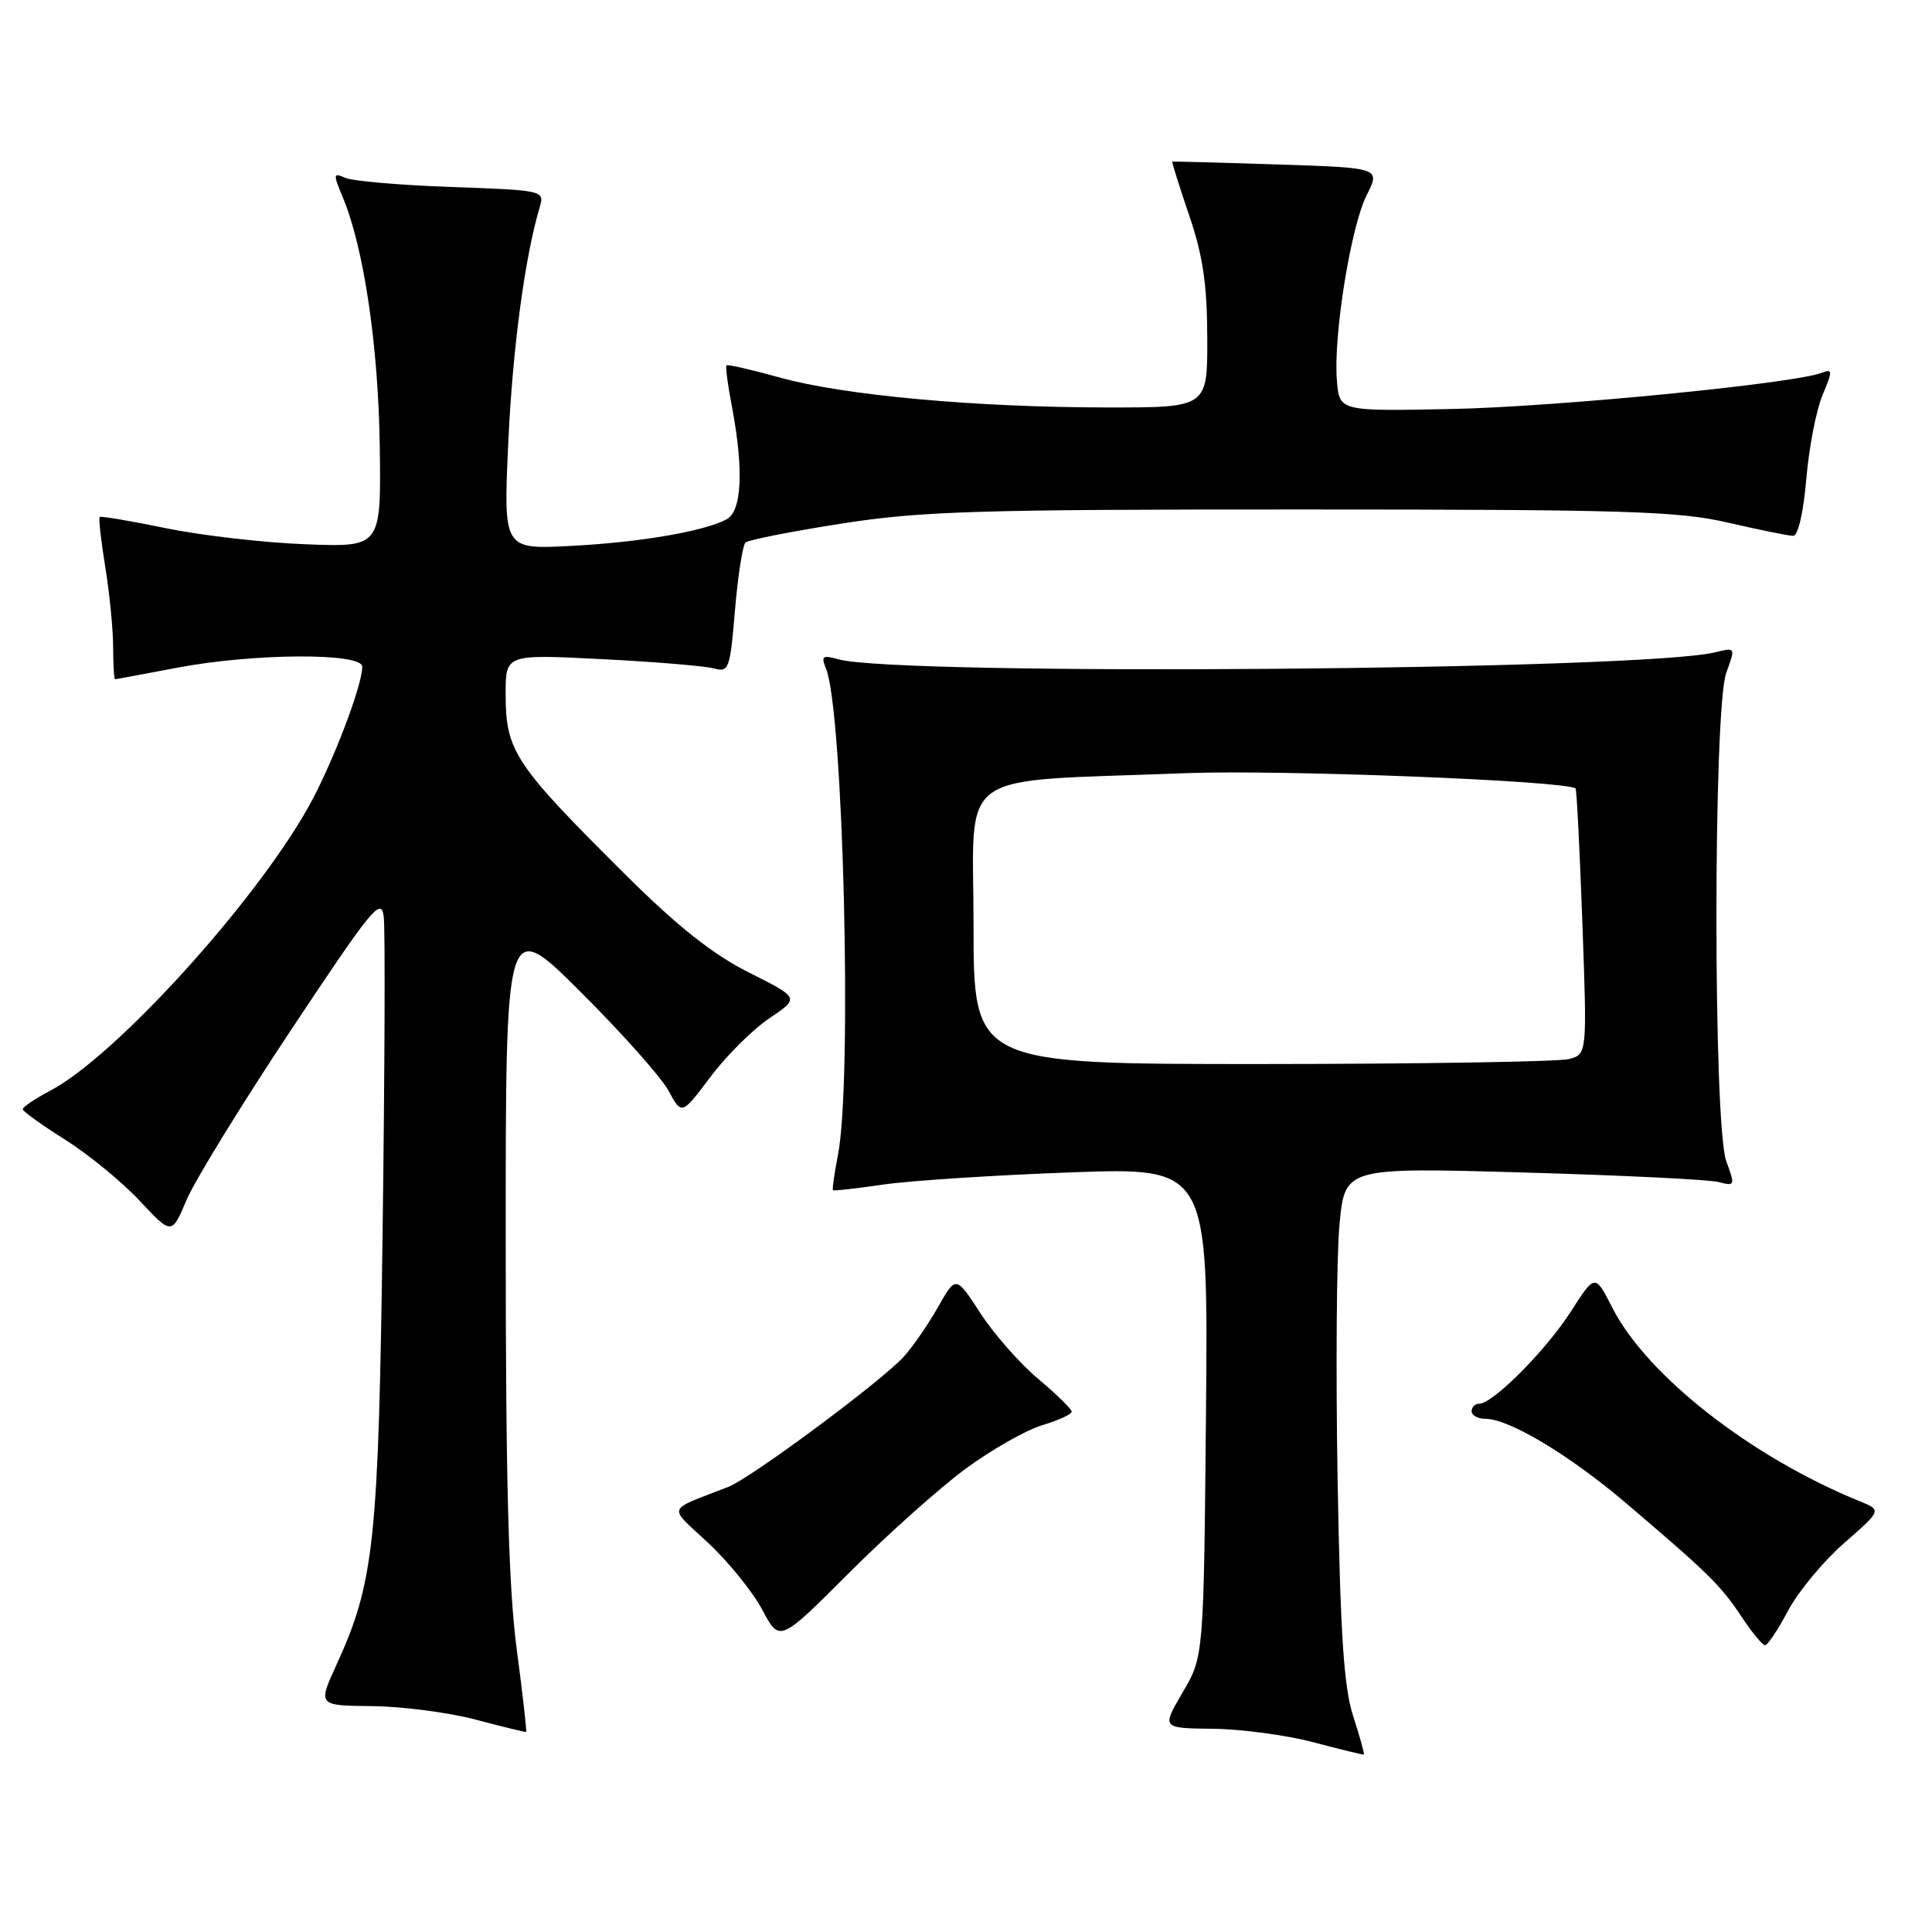 <?xml version="1.0" encoding="UTF-8" standalone="no"?>
<!DOCTYPE svg PUBLIC "-//W3C//DTD SVG 1.1//EN" "http://www.w3.org/Graphics/SVG/1.1/DTD/svg11.dtd" >
<svg xmlns="http://www.w3.org/2000/svg" xmlns:xlink="http://www.w3.org/1999/xlink" version="1.1" viewBox="0 0 256 256">
 <g >
 <path fill="currentColor"
d=" M 179.32 227.45 C 178.06 223.60 177.61 216.67 177.24 196.16 C 176.99 181.67 177.10 166.41 177.49 162.25 C 178.20 154.69 178.20 154.69 201.85 155.36 C 214.86 155.73 226.51 156.30 227.74 156.63 C 229.89 157.20 229.93 157.10 228.74 153.86 C 227.00 149.13 227.00 93.87 228.74 89.14 C 229.98 85.77 229.98 85.77 227.24 86.44 C 217.59 88.81 119.03 89.59 111.08 87.36 C 108.99 86.77 108.77 86.93 109.45 88.59 C 111.74 94.13 112.95 143.12 111.04 153.00 C 110.56 155.47 110.26 157.59 110.37 157.70 C 110.48 157.82 113.48 157.48 117.04 156.96 C 120.59 156.44 131.74 155.72 141.80 155.35 C 160.10 154.68 160.10 154.68 159.80 187.09 C 159.50 219.50 159.50 219.50 156.71 224.25 C 153.92 229.00 153.92 229.00 160.71 229.07 C 164.44 229.11 170.43 229.91 174.00 230.85 C 177.57 231.80 180.60 232.53 180.71 232.49 C 180.83 232.44 180.20 230.18 179.32 227.45 Z  M 68.46 218.46 C 67.39 210.36 67.01 196.27 67.01 164.52 C 67.00 121.54 67.00 121.54 76.93 131.43 C 82.39 136.87 87.64 142.77 88.59 144.54 C 90.33 147.76 90.33 147.76 94.15 142.68 C 96.25 139.88 99.76 136.39 101.96 134.92 C 105.95 132.23 105.95 132.23 99.25 128.87 C 94.44 126.45 89.84 122.81 82.98 116.00 C 68.11 101.22 67.00 99.55 67.00 91.91 C 67.00 86.69 67.00 86.69 79.75 87.34 C 86.76 87.69 93.44 88.25 94.60 88.57 C 96.58 89.12 96.74 88.66 97.39 80.83 C 97.78 76.26 98.41 72.23 98.79 71.88 C 99.18 71.54 104.90 70.41 111.50 69.38 C 122.04 67.73 129.46 67.50 172.50 67.51 C 215.52 67.51 222.42 67.73 229.00 69.26 C 233.12 70.21 237.00 71.00 237.60 71.00 C 238.25 71.00 238.97 67.92 239.34 63.50 C 239.69 59.37 240.65 54.38 241.48 52.39 C 242.85 49.12 242.84 48.85 241.39 49.40 C 237.66 50.83 206.32 53.90 192.50 54.19 C 177.50 54.50 177.50 54.50 177.15 50.50 C 176.64 44.64 178.97 30.06 181.09 25.86 C 182.92 22.23 182.92 22.23 169.21 21.79 C 161.67 21.54 155.43 21.38 155.34 21.42 C 155.25 21.46 156.25 24.65 157.56 28.50 C 159.39 33.86 159.95 37.67 159.97 44.75 C 160.00 54.00 160.00 54.00 146.75 53.99 C 129.28 53.98 111.86 52.39 103.38 50.04 C 99.61 48.99 96.41 48.26 96.26 48.41 C 96.11 48.56 96.44 51.06 97.00 53.97 C 98.57 62.29 98.30 67.78 96.25 68.83 C 93.14 70.44 84.72 71.87 75.60 72.34 C 66.70 72.80 66.70 72.80 67.35 58.65 C 67.92 46.20 69.54 34.04 71.54 27.36 C 72.16 25.26 71.90 25.20 59.84 24.78 C 53.05 24.54 46.72 23.99 45.76 23.57 C 44.14 22.85 44.12 23.04 45.44 26.19 C 48.21 32.84 50.13 45.79 50.32 59.13 C 50.50 72.50 50.50 72.50 40.54 72.12 C 35.06 71.92 26.74 70.96 22.04 70.00 C 17.34 69.03 13.37 68.36 13.21 68.50 C 13.05 68.64 13.38 71.62 13.95 75.13 C 14.52 78.63 14.99 83.41 14.99 85.75 C 15.00 88.09 15.11 90.00 15.25 90.00 C 15.39 90.00 19.03 89.32 23.34 88.50 C 33.51 86.55 48.00 86.46 48.00 88.34 C 48.00 90.90 43.97 101.40 40.86 106.94 C 33.68 119.73 15.31 139.93 6.73 144.48 C 4.68 145.56 3.01 146.69 3.01 146.98 C 3.02 147.26 5.54 149.07 8.61 151.00 C 11.68 152.93 16.11 156.56 18.47 159.07 C 22.75 163.65 22.75 163.65 24.71 159.02 C 25.78 156.48 32.02 146.32 38.58 136.45 C 49.34 120.25 50.53 118.79 50.85 121.50 C 51.05 123.15 50.98 141.82 50.70 163.00 C 50.16 204.33 49.59 209.66 44.59 220.58 C 42.11 226.00 42.11 226.00 49.31 226.07 C 53.26 226.11 59.42 226.91 63.00 227.85 C 66.58 228.80 69.59 229.53 69.71 229.49 C 69.82 229.45 69.26 224.49 68.46 218.46 Z  M 127.96 194.61 C 131.38 192.09 135.95 189.50 138.09 188.85 C 140.24 188.21 142.00 187.40 142.00 187.05 C 142.00 186.71 140.01 184.76 137.59 182.73 C 135.16 180.70 131.71 176.78 129.92 174.02 C 126.66 169.00 126.66 169.00 124.26 173.25 C 122.93 175.59 120.87 178.56 119.68 179.85 C 116.56 183.20 99.49 195.86 96.51 197.02 C 88.14 200.29 88.45 199.40 93.88 204.48 C 96.55 206.98 99.76 210.96 101.02 213.33 C 103.30 217.63 103.30 217.63 112.51 208.41 C 117.58 203.34 124.53 197.13 127.96 194.61 Z  M 236.93 213.42 C 238.27 210.90 241.61 206.87 244.35 204.47 C 249.34 200.11 249.34 200.11 246.42 198.92 C 232.01 193.06 218.20 182.25 213.63 173.26 C 211.35 168.78 211.35 168.78 208.11 173.84 C 204.81 178.97 197.81 186.00 196.00 186.00 C 195.45 186.00 195.00 186.45 195.00 187.00 C 195.00 187.55 195.83 188.00 196.85 188.00 C 199.96 188.00 207.99 192.82 215.43 199.15 C 226.34 208.43 228.03 210.09 230.74 214.19 C 232.13 216.29 233.54 218.00 233.88 218.00 C 234.22 218.00 235.60 215.94 236.93 213.42 Z  M 129.00 122.58 C 129.00 101.53 126.02 103.66 157.12 102.45 C 169.65 101.96 207.55 103.45 208.77 104.48 C 208.92 104.60 209.32 112.58 209.67 122.20 C 210.30 139.69 210.30 139.69 207.90 140.33 C 206.58 140.68 188.29 140.98 167.25 140.99 C 129.00 141.00 129.00 141.00 129.00 122.58 Z "/>
</g>
</svg>